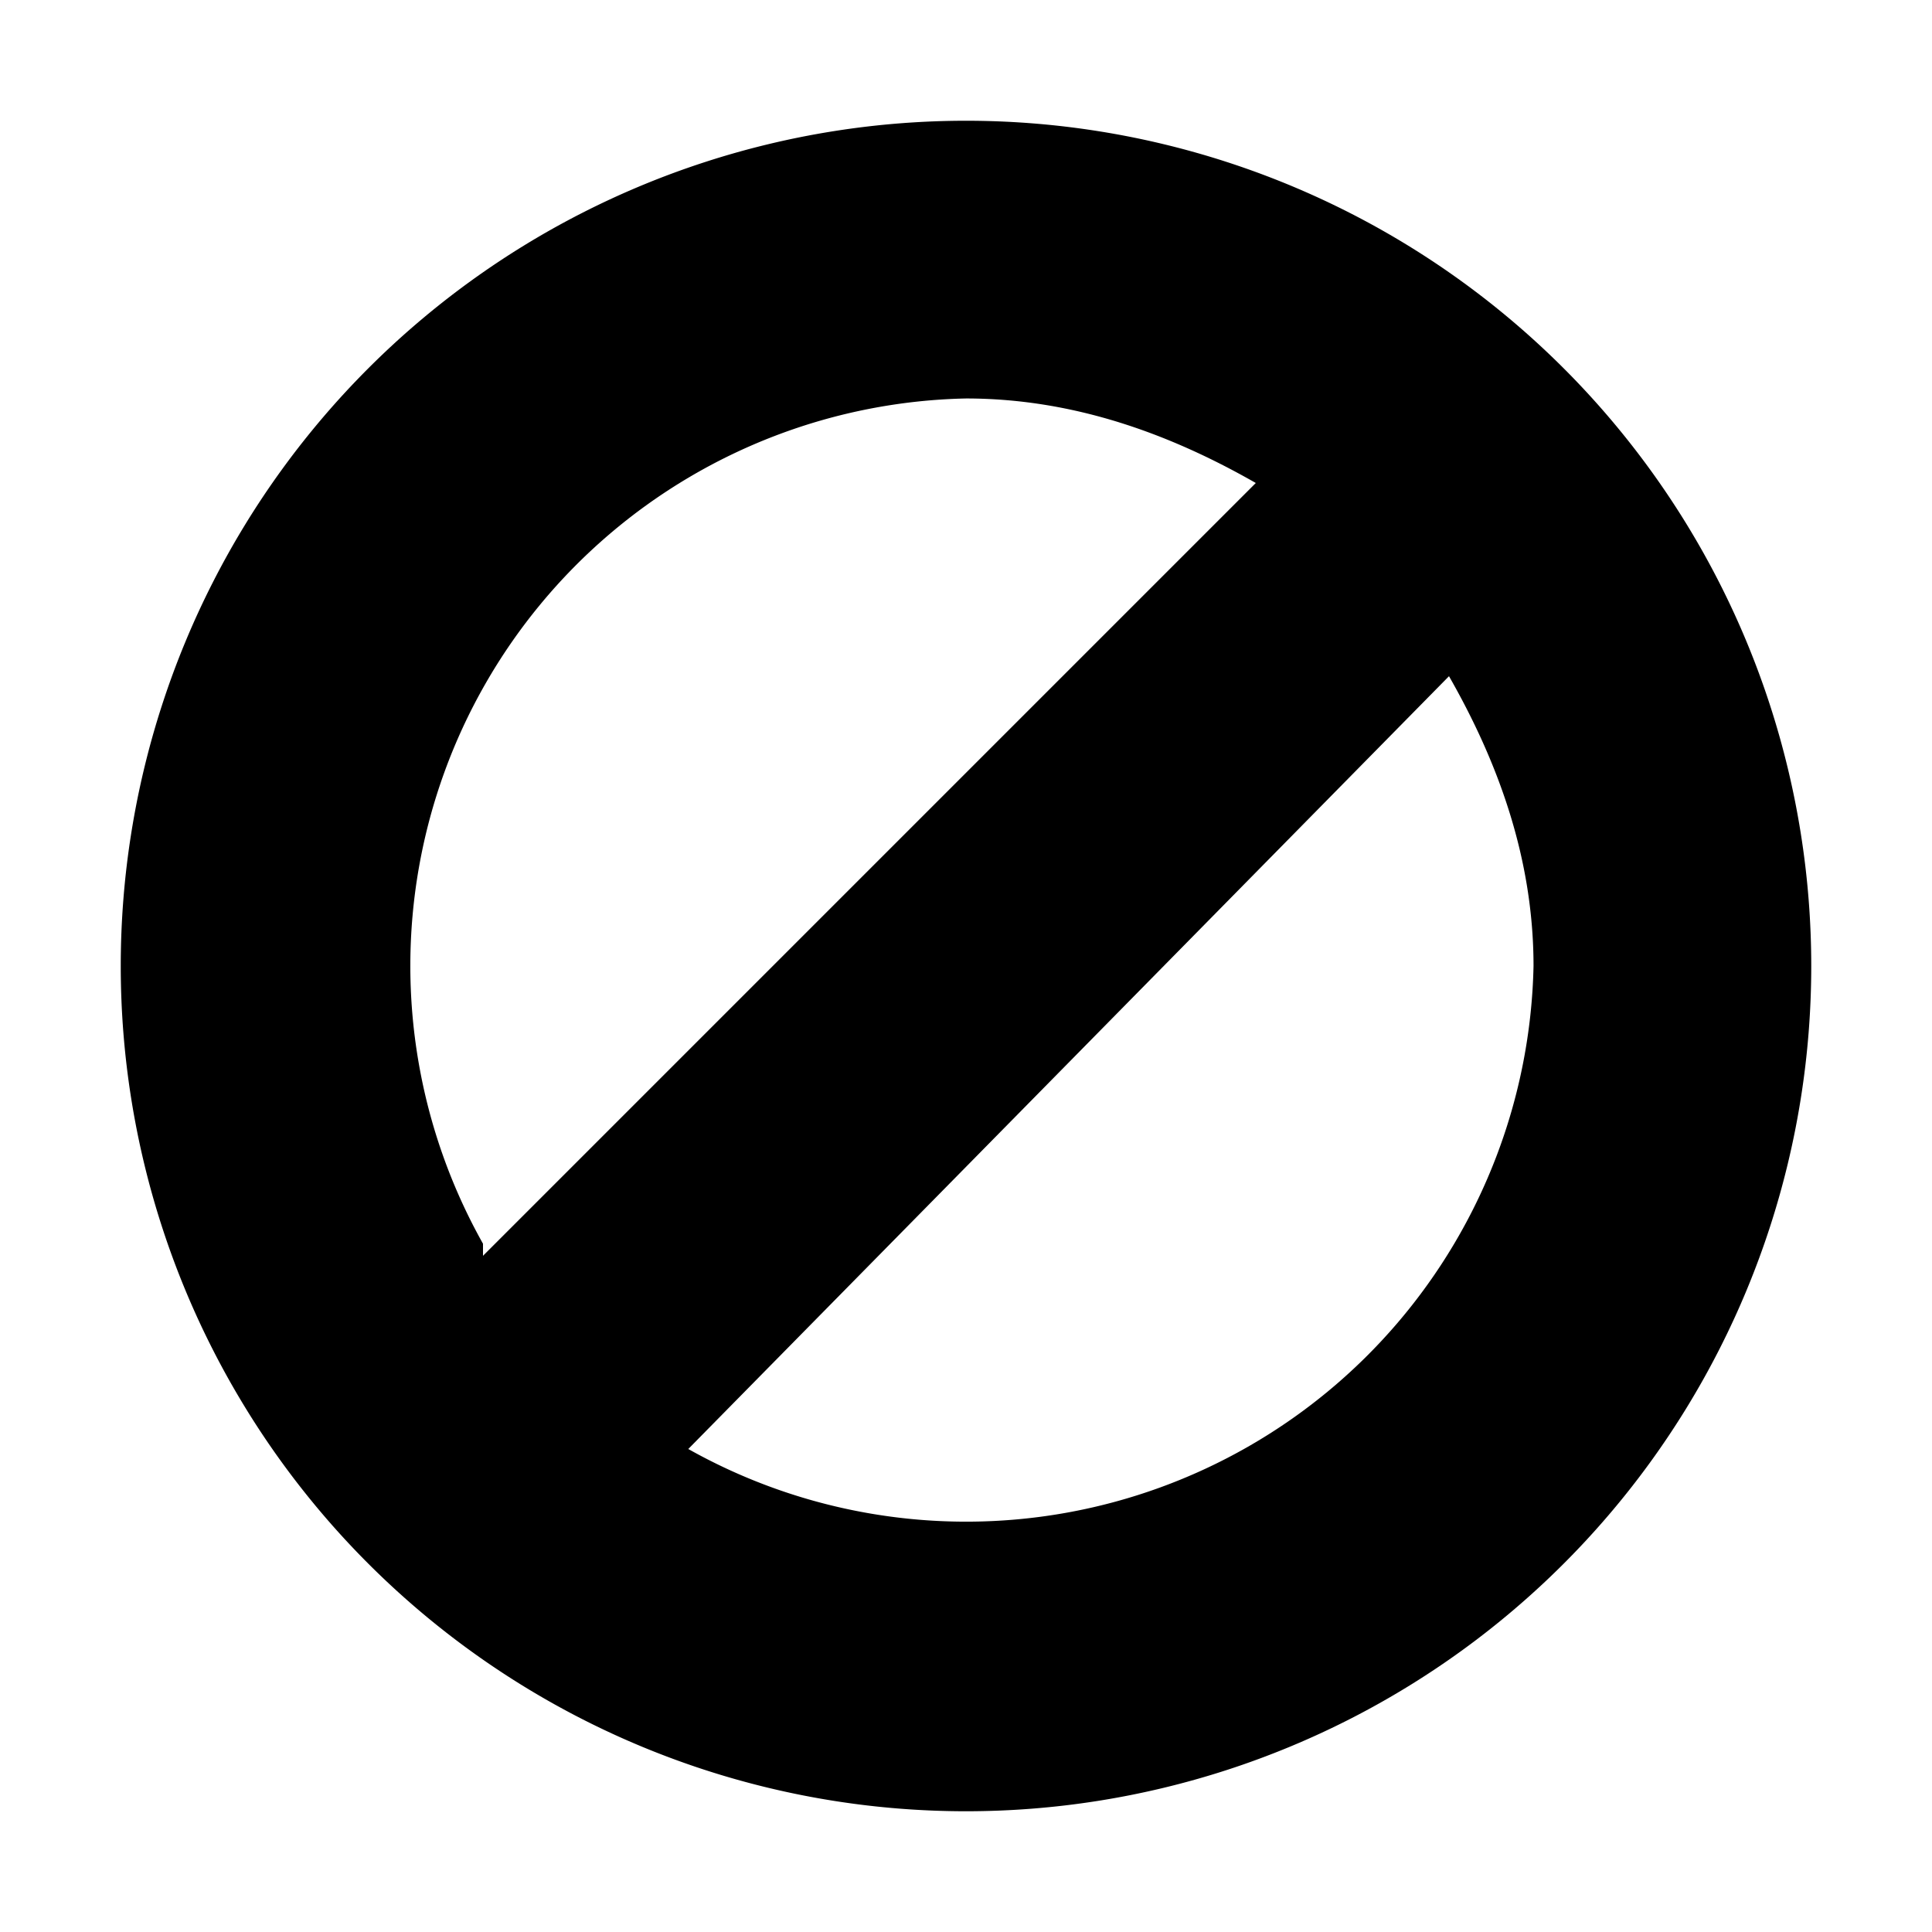 <svg id="icon_none" xmlns="http://www.w3.org/2000/svg" viewBox="0 0 16 16"><path fill-rule="evenodd" clip-rule="evenodd" d="M12.7 8a4.7 4.7 0 0 1-7 4L12 5.6c.4.7.7 1.5.7 2.4ZM4 10.4 10.4 4c-.7-.4-1.5-.7-2.4-.7a4.7 4.7 0 0 0-4 7ZM15 8A7 7 0 1 1 1 8a7 7 0 0 1 14 0Z"/></svg>